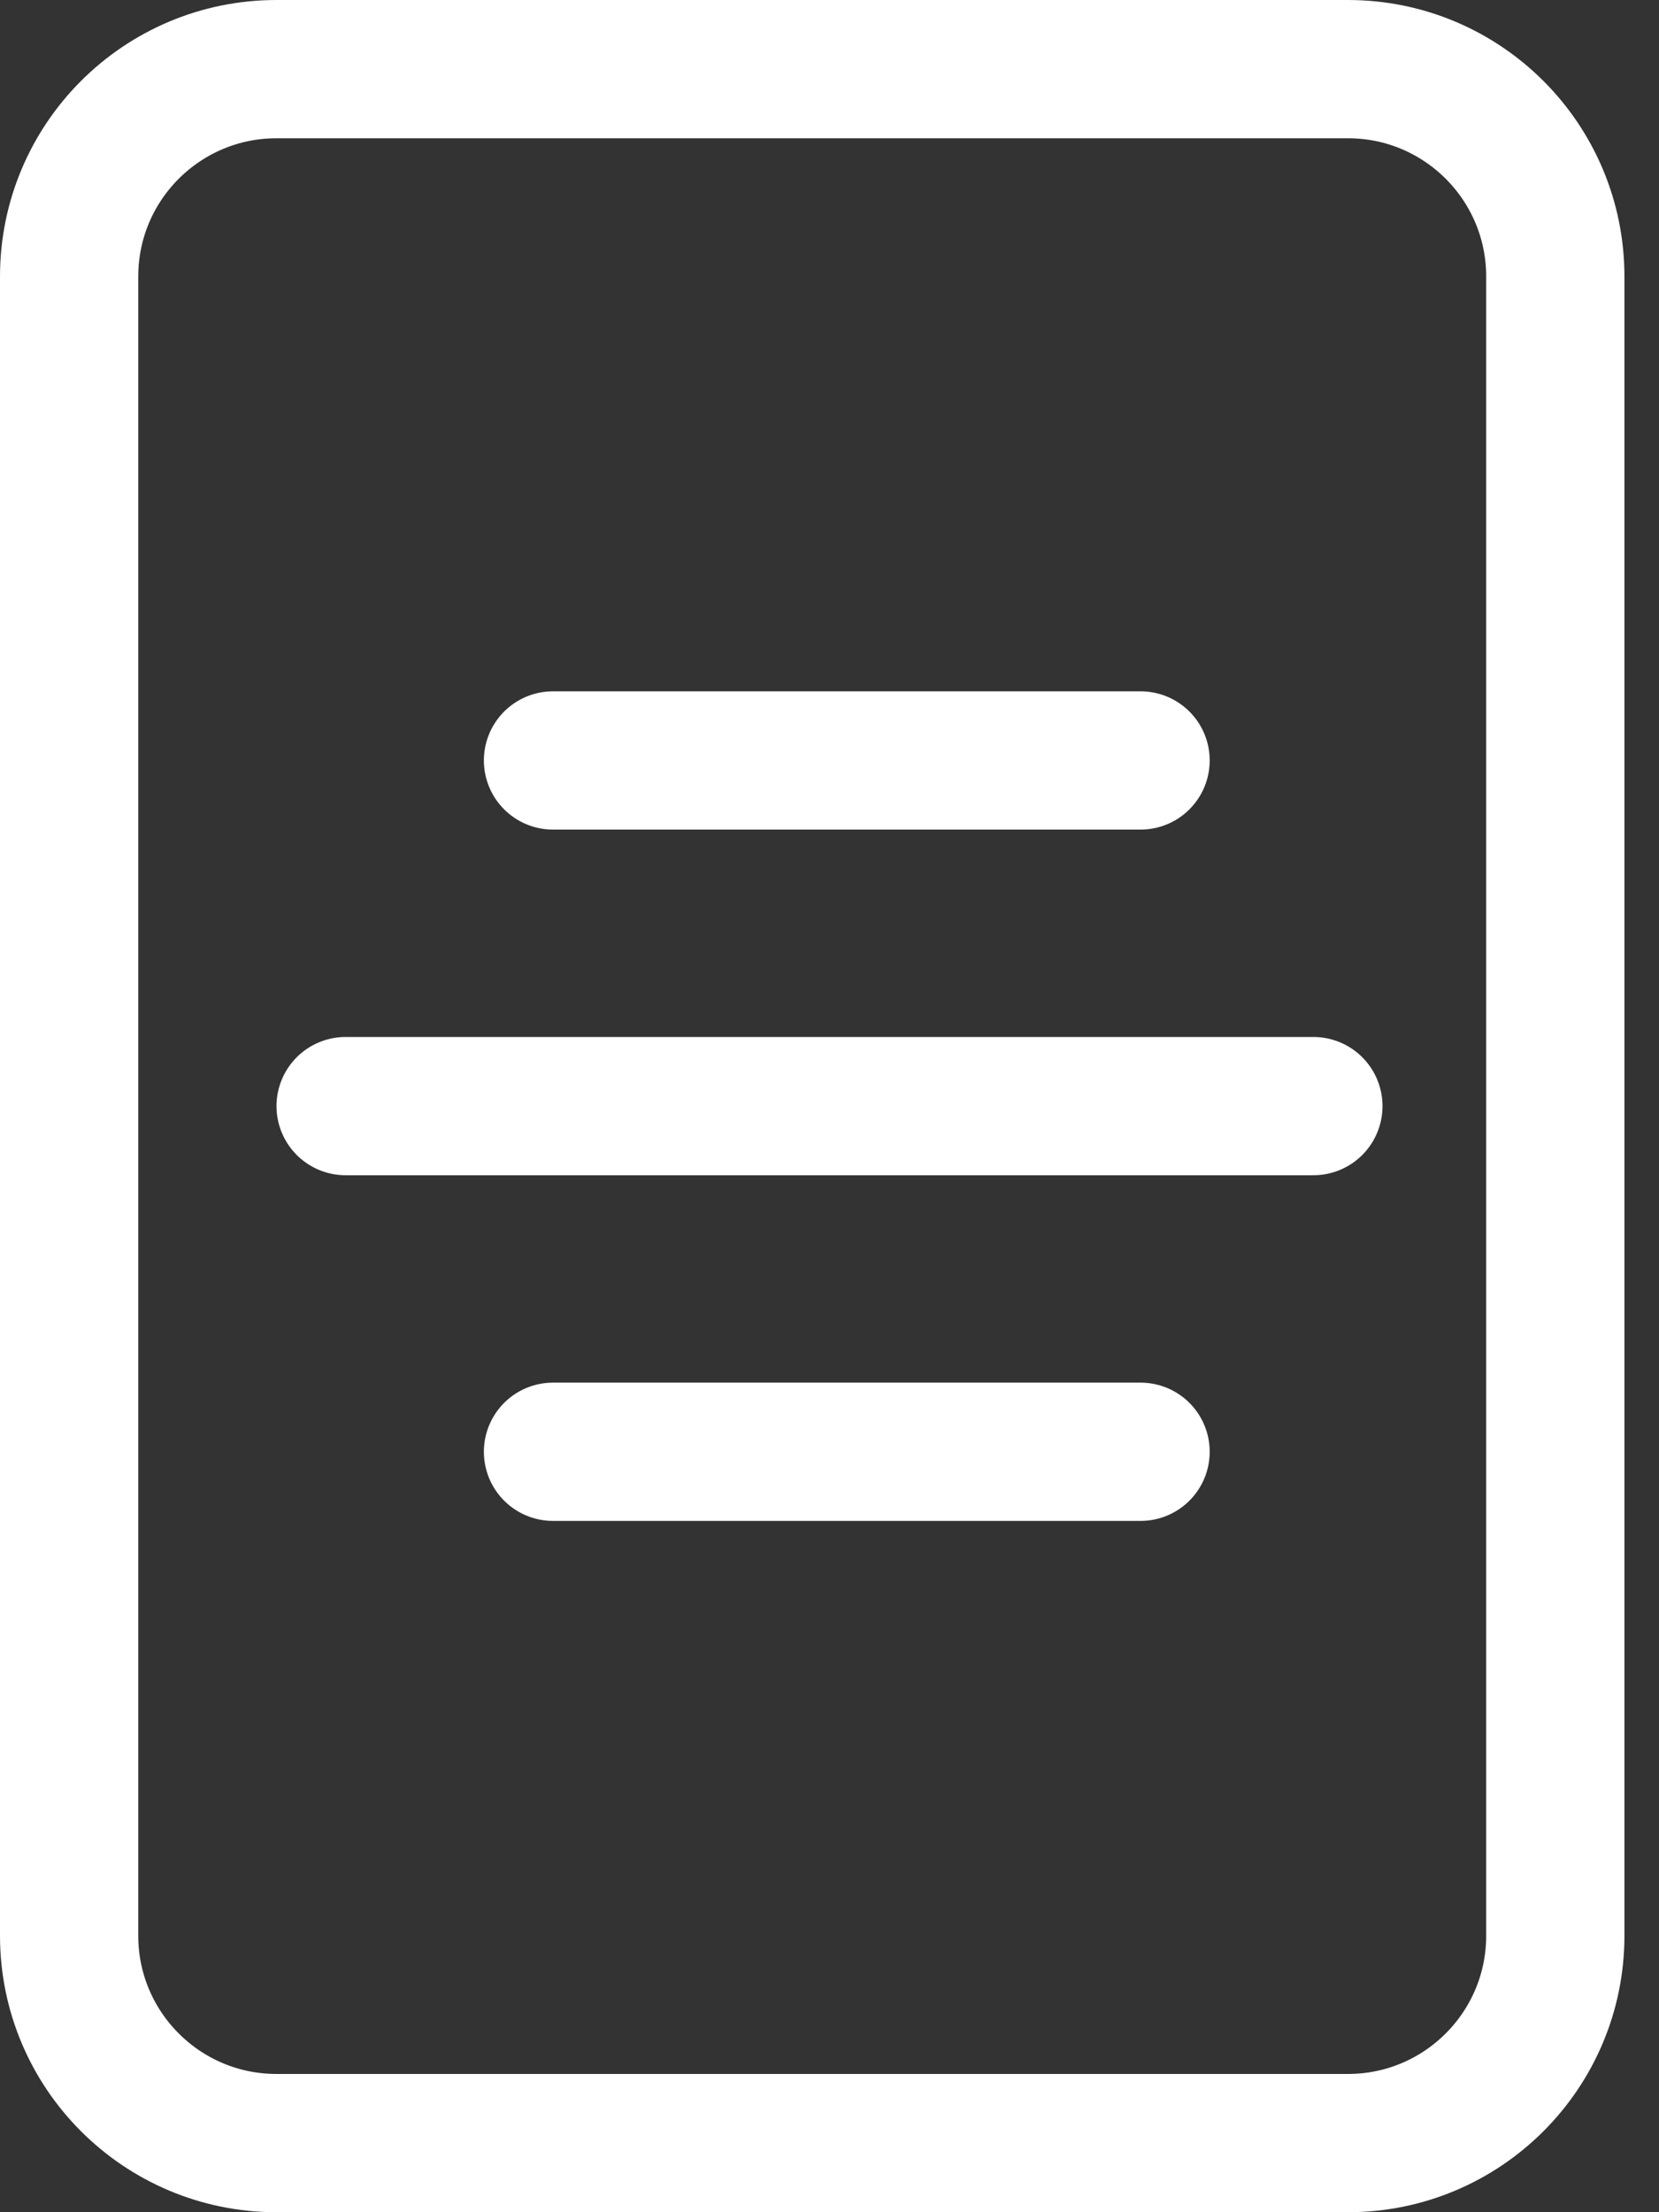<svg width="24" height="32" viewBox="0 0 24 32" fill="none" xmlns="http://www.w3.org/2000/svg">
<rect x="0" y="0" width="24" height="32" fill="#333333" stroke="none"/>
<path d="M1 28V4C1 2.343 2.343 1 4 1H11.75H19.5C21.157 1 22.5 2.343 22.5 4V28C22.5 29.657 21.157 31 19.5 31H4C2.343 31 1 29.657 1 28Z" stroke="white" stroke-width="2" stroke-linejoin="round"/>
<path d="M8 11H16.5" stroke="white" stroke-width="2" stroke-linecap="round"/>
<path d="M8 21H16.5" stroke="white" stroke-width="2" stroke-linecap="round"/>
<path d="M5 16H19" stroke="white" stroke-width="2" stroke-linecap="round"/>
</svg>
